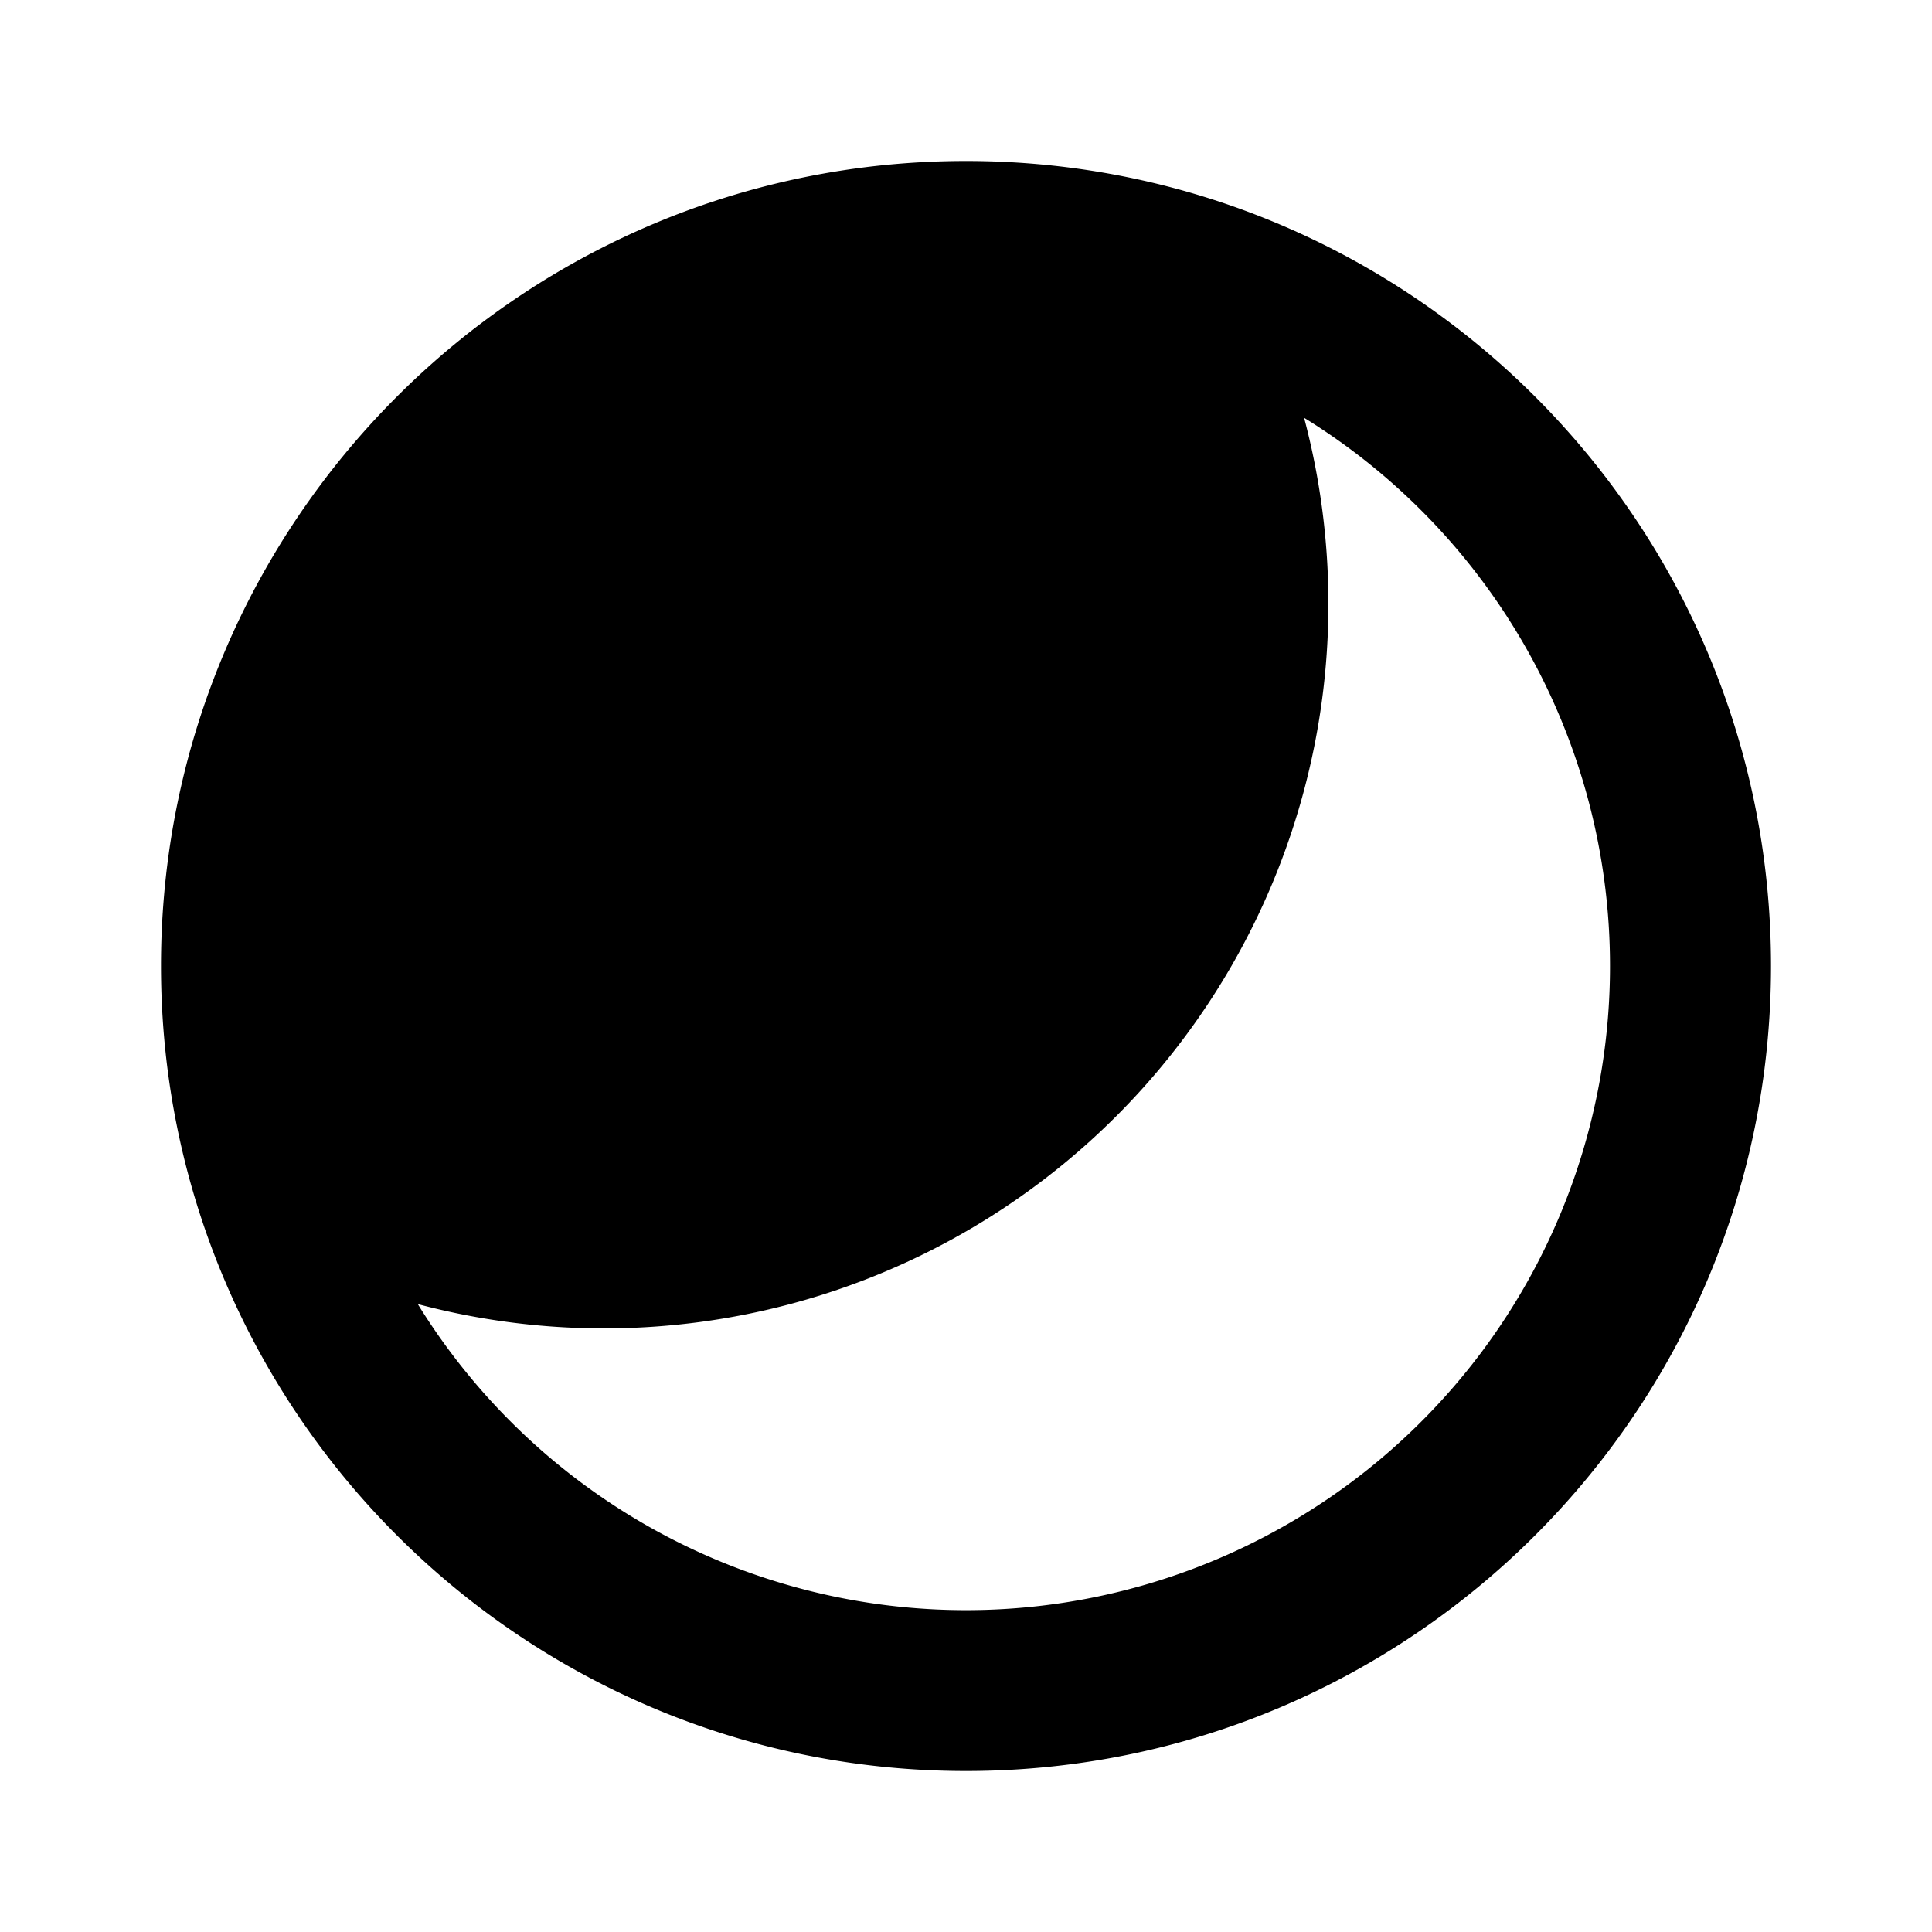 <svg xmlns="http://www.w3.org/2000/svg" width="24" height="24" fill="none">
  <path
    fill="currentColor"
    d="M12 22c5.523 0 10-4.477 10-10S17.523 2 12 2 2 6.477 2 12s4.477 10 10 10m8-10a8 8 0 0 1-14.81 4.2A9 9 0 0 0 16.2 5.19 8 8 0 0 1 20 12"
  />
</svg>
